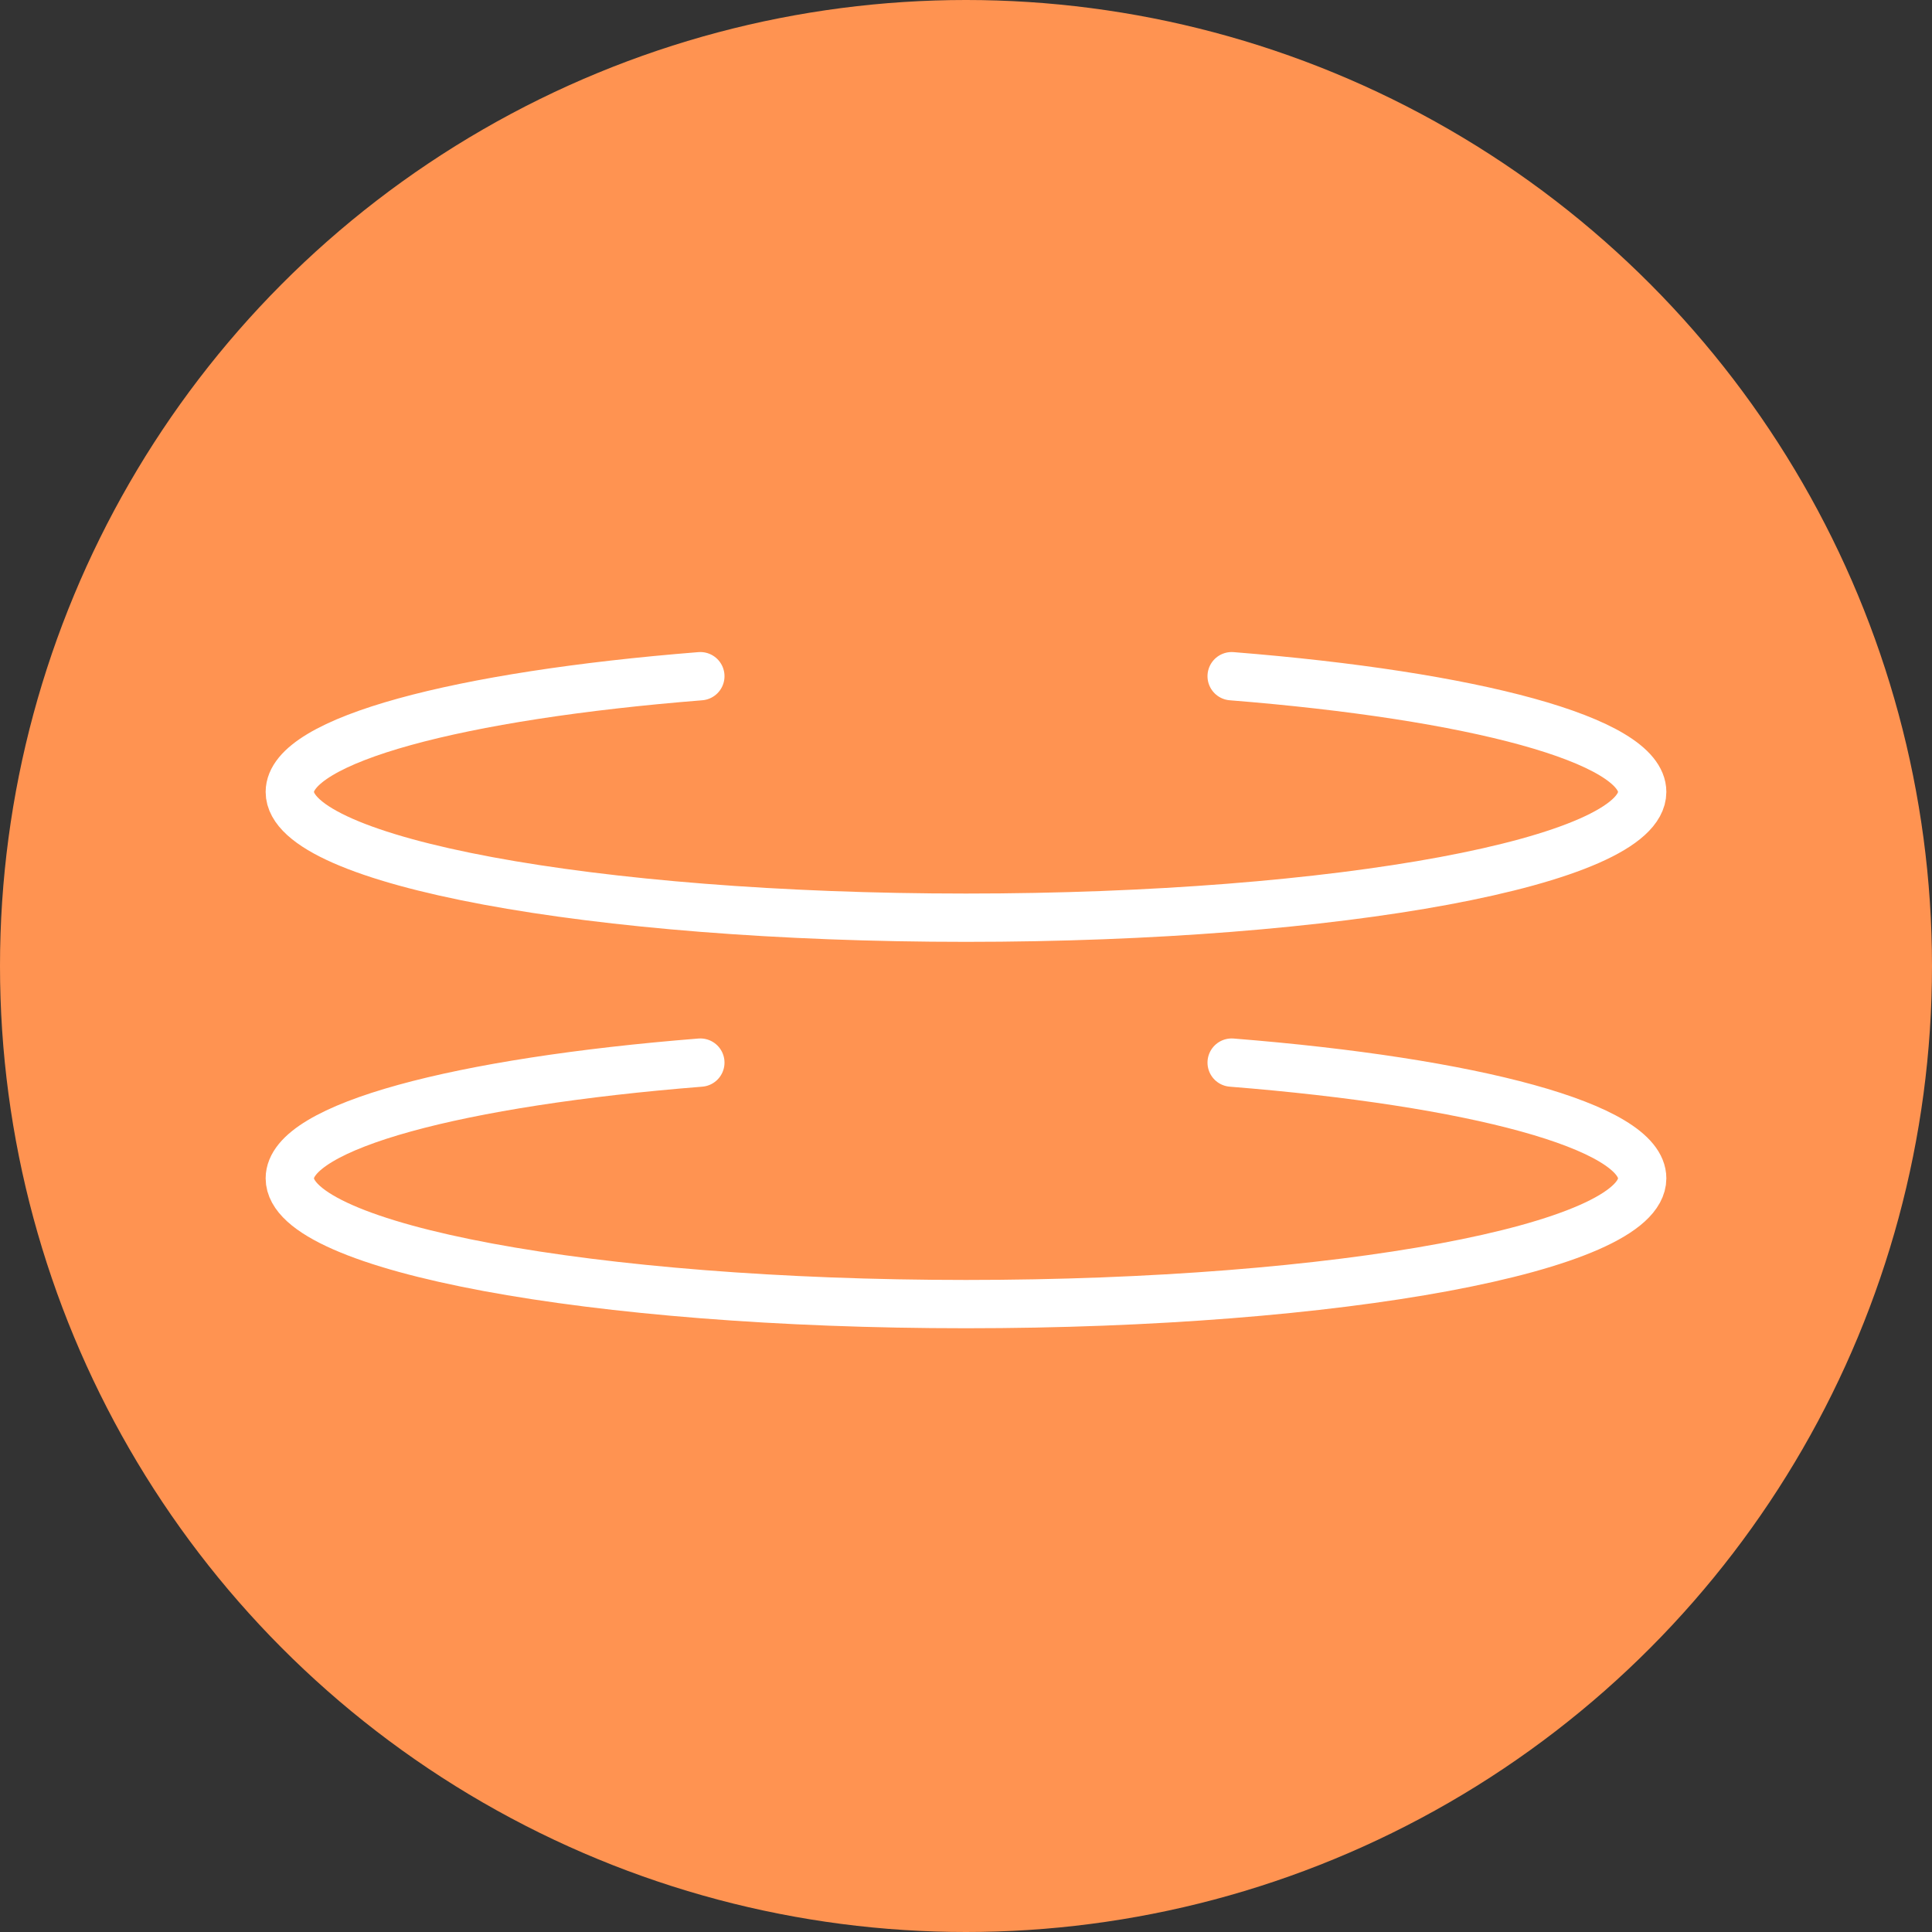 <svg width="40" height="40" viewBox="0 0 40 40" fill="none" xmlns="http://www.w3.org/2000/svg">
<rect x="0" y="0" width="40" height="40" fill="#333333" stroke="none"/>
<circle cx="20" cy="20" r="20" fill="#FF9351"/>
<path d="M14.5 22C9.502 22.398 6 23.32 6 24.396C6 25.834 12.268 27 20 27C27.732 27 34 25.834 34 24.396C34 23.32 30.498 22.398 25.5 22" stroke="white" stroke-linecap="round"/>
<path d="M14.5 14C9.502 14.398 6 15.32 6 16.396C6 17.834 12.268 19 20 19C27.732 19 34 17.834 34 16.396C34 15.32 30.498 14.398 25.5 14" stroke="white" stroke-linecap="round"/>
</svg>
